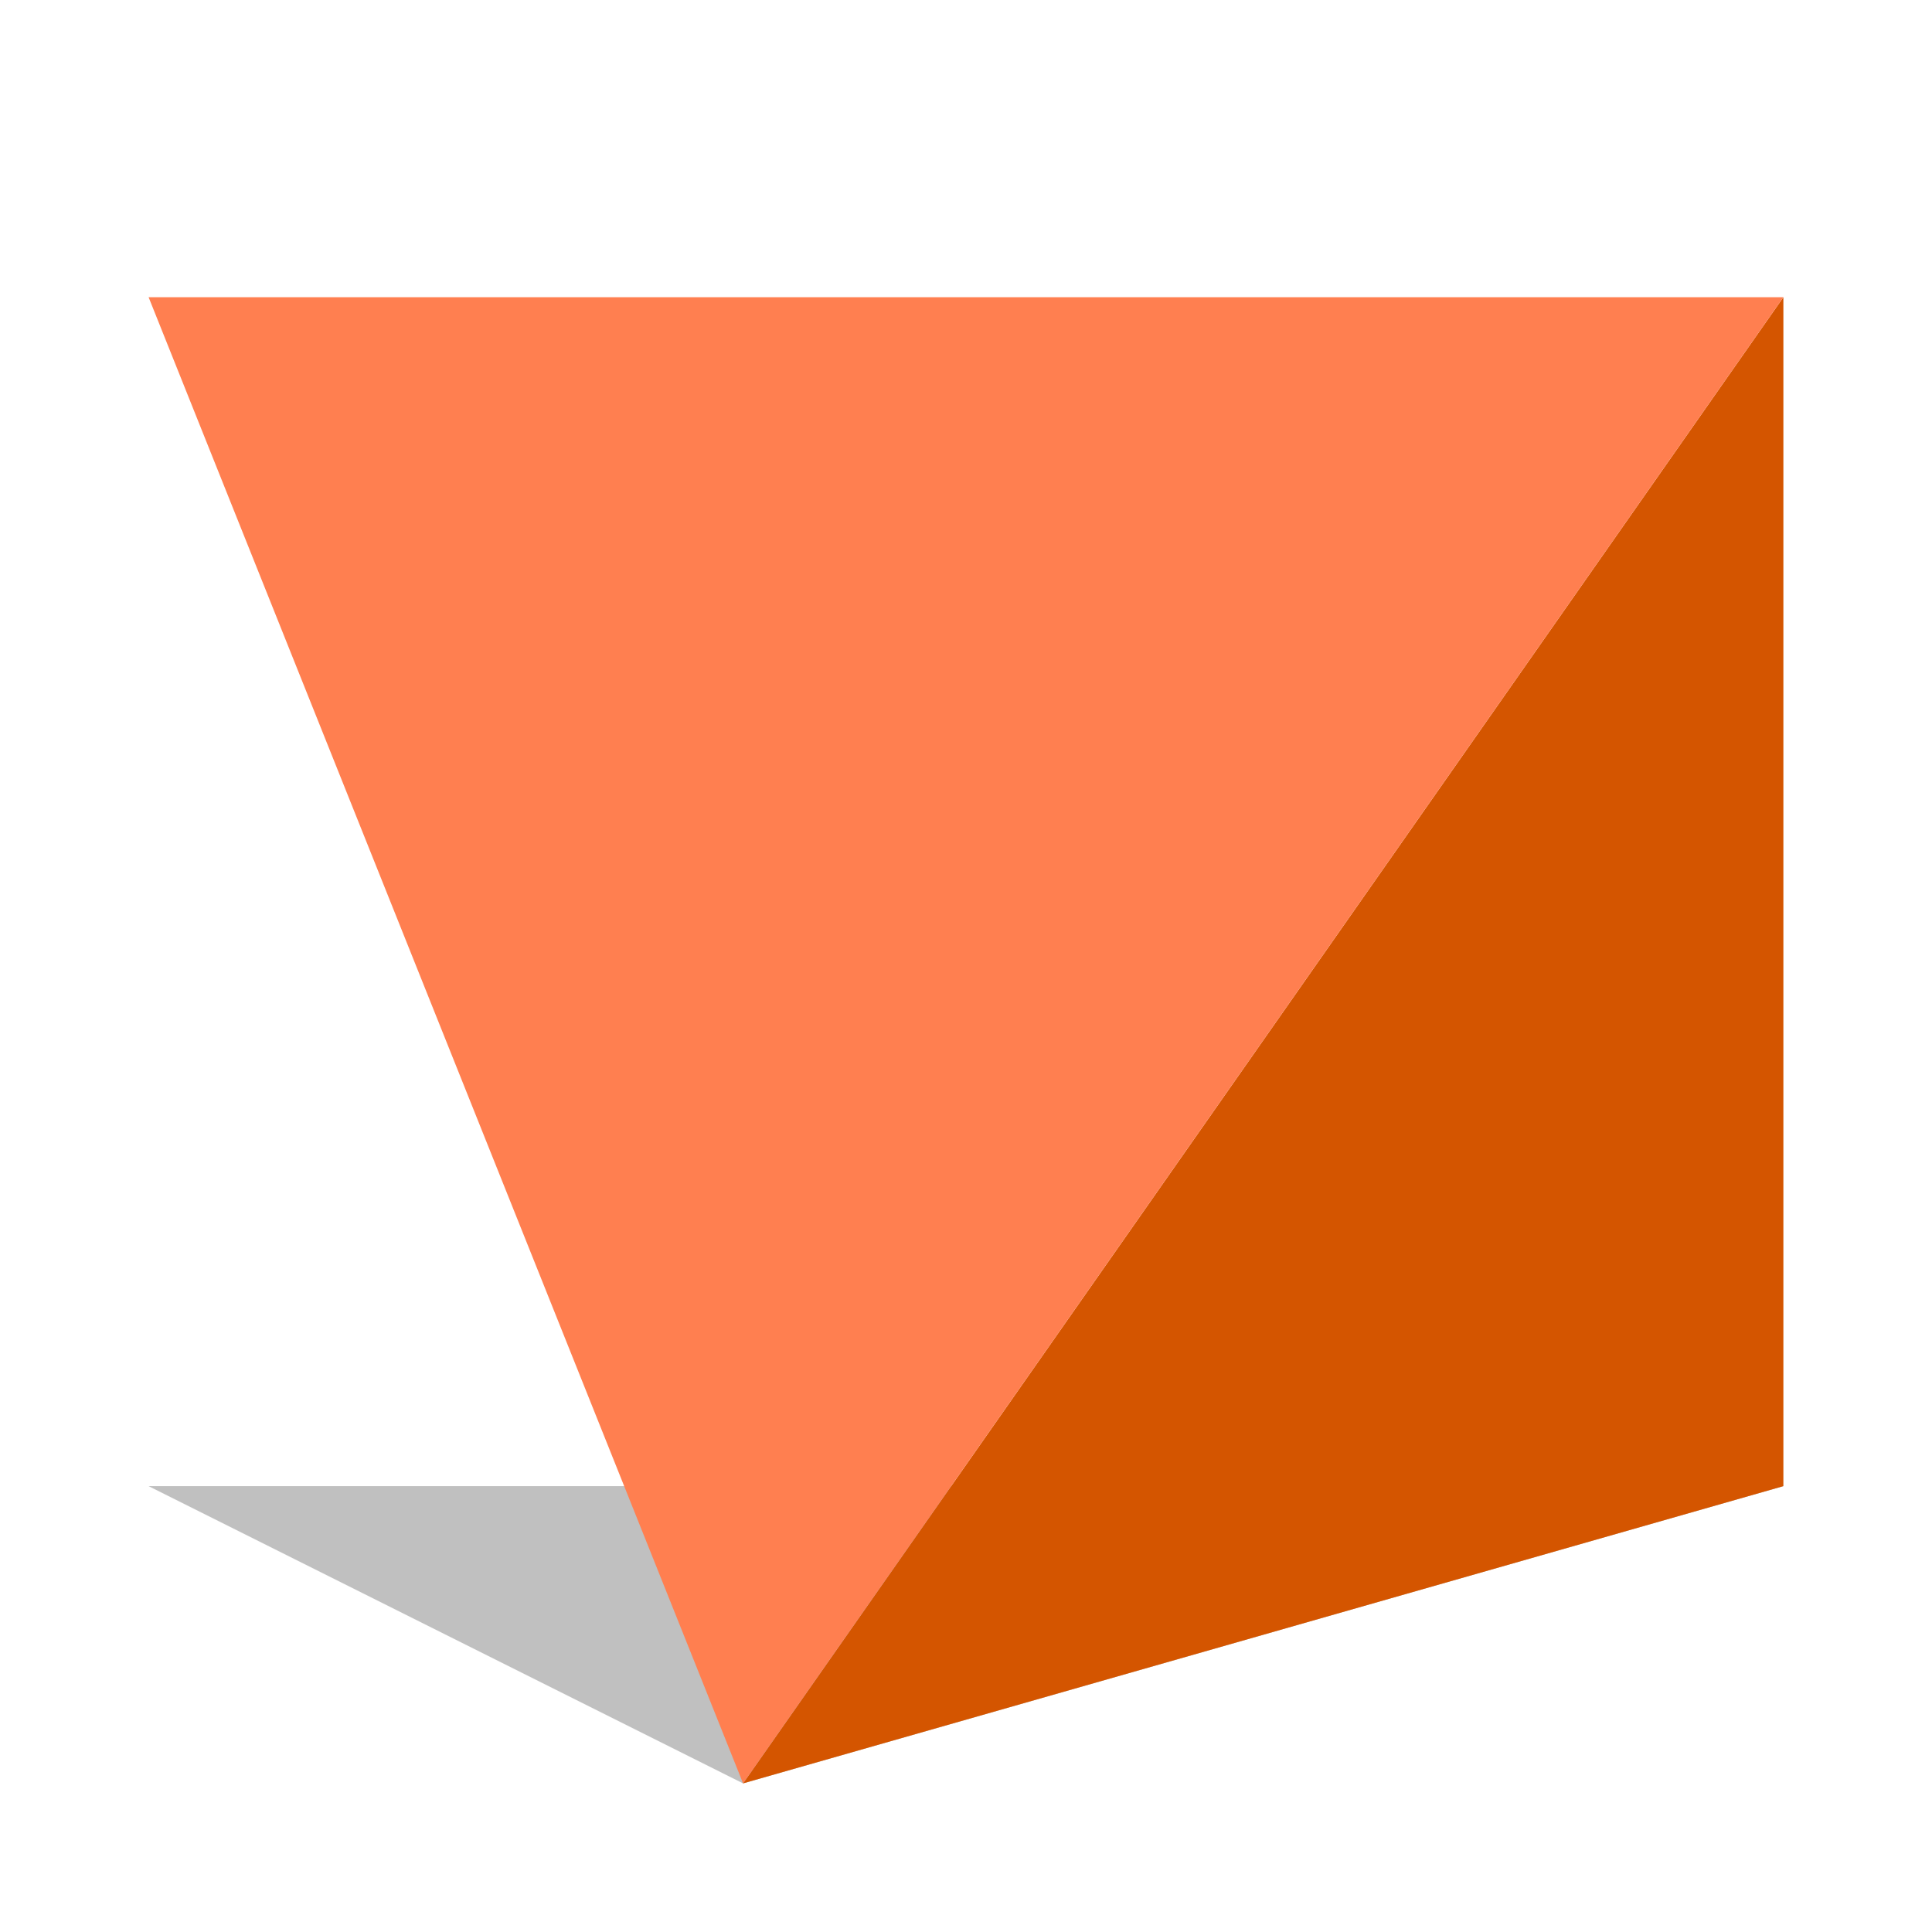 <?xml version="1.0" encoding="UTF-8" standalone="no"?>
<!-- Created with Inkscape (http://www.inkscape.org/) -->

<svg
   xmlns:dc="http://purl.org/dc/elements/1.1/"
   xmlns:cc="http://creativecommons.org/ns#"
   xmlns:rdf="http://www.w3.org/1999/02/22-rdf-syntax-ns#"
   xmlns:svg="http://www.w3.org/2000/svg"
   xmlns="http://www.w3.org/2000/svg"
   xmlns:sodipodi="http://sodipodi.sourceforge.net/DTD/sodipodi-0.dtd"
   xmlns:inkscape="http://www.inkscape.org/namespaces/inkscape"
   width="312"
   height="312"
   viewBox="0 0 82.55 82.55"
   version="1.1"
   id="svg8"
   inkscape:version="0.92.5 (2060ec1f9f, 2020-04-08)"
   sodipodi:docname="DIPservices_logosvg.svg"
   inkscape:export-filename="/home/luciano/Development/DIPservices_logo.png"
   inkscape:export-xdpi="300"
   inkscape:export-ydpi="300">
  <defs
     id="defs2" />
  <sodipodi:namedview
     id="base"
     pagecolor="#ffffff"
     bordercolor="#666666"
     borderopacity="1.0"
     inkscape:pageopacity="0.0"
     inkscape:pageshadow="2"
     inkscape:zoom="1.6679688"
     inkscape:cx="147.18501"
     inkscape:cy="160.59953"
     inkscape:document-units="mm"
     inkscape:current-layer="layer1"
     showgrid="true"
     units="px"
     fit-margin-top="24"
     fit-margin-right="24"
     fit-margin-bottom="24"
     fit-margin-left="24"
     inkscape:window-width="1864"
     inkscape:window-height="1016"
     inkscape:window-x="56"
     inkscape:window-y="27"
     inkscape:window-maximized="1">
    <inkscape:grid
       type="xygrid"
       id="grid815"
       spacingx="6.35"
       spacingy="6.35"
       originx="1.9999996e-07"
       originy="-25.4" />
  </sodipodi:namedview>
  <g
     inkscape:label="Layer 1"
     inkscape:groupmode="layer"
     id="layer1"
     transform="translate(2e-7,-189.05)">
    <g
       id="g830"
       transform="translate(0,-3.5633333e-6)">
      <path
         sodipodi:nodetypes="cccc"
         inkscape:connector-curvature="0"
         id="path825"
         d="m 31.75,265.25 -25.4,-12.7 H 76.2 Z"
         style="fill:#c0c0c0;stroke:none;stroke-width:0.265px;stroke-linecap:butt;stroke-linejoin:miter;stroke-opacity:1" />
      <path
         sodipodi:nodetypes="cccc"
         inkscape:connector-curvature="0"
         id="path823"
         d="m 76.2,252.55 0,-50.8 -44.45,63.5 z"
         style="fill:#d45500;stroke:none;stroke-width:0.265px;stroke-linecap:butt;stroke-linejoin:miter;stroke-opacity:1" />
      <path
         sodipodi:nodetypes="cccc"
         inkscape:connector-curvature="0"
         id="path821"
         d="m 31.75,265.25 -25.4,-63.5 69.85,0 z"
         style="fill:#ff7f50;stroke:none;stroke-width:0.265px;stroke-linecap:butt;stroke-linejoin:miter;stroke-opacity:1" />
    </g>
  </g>
</svg>
